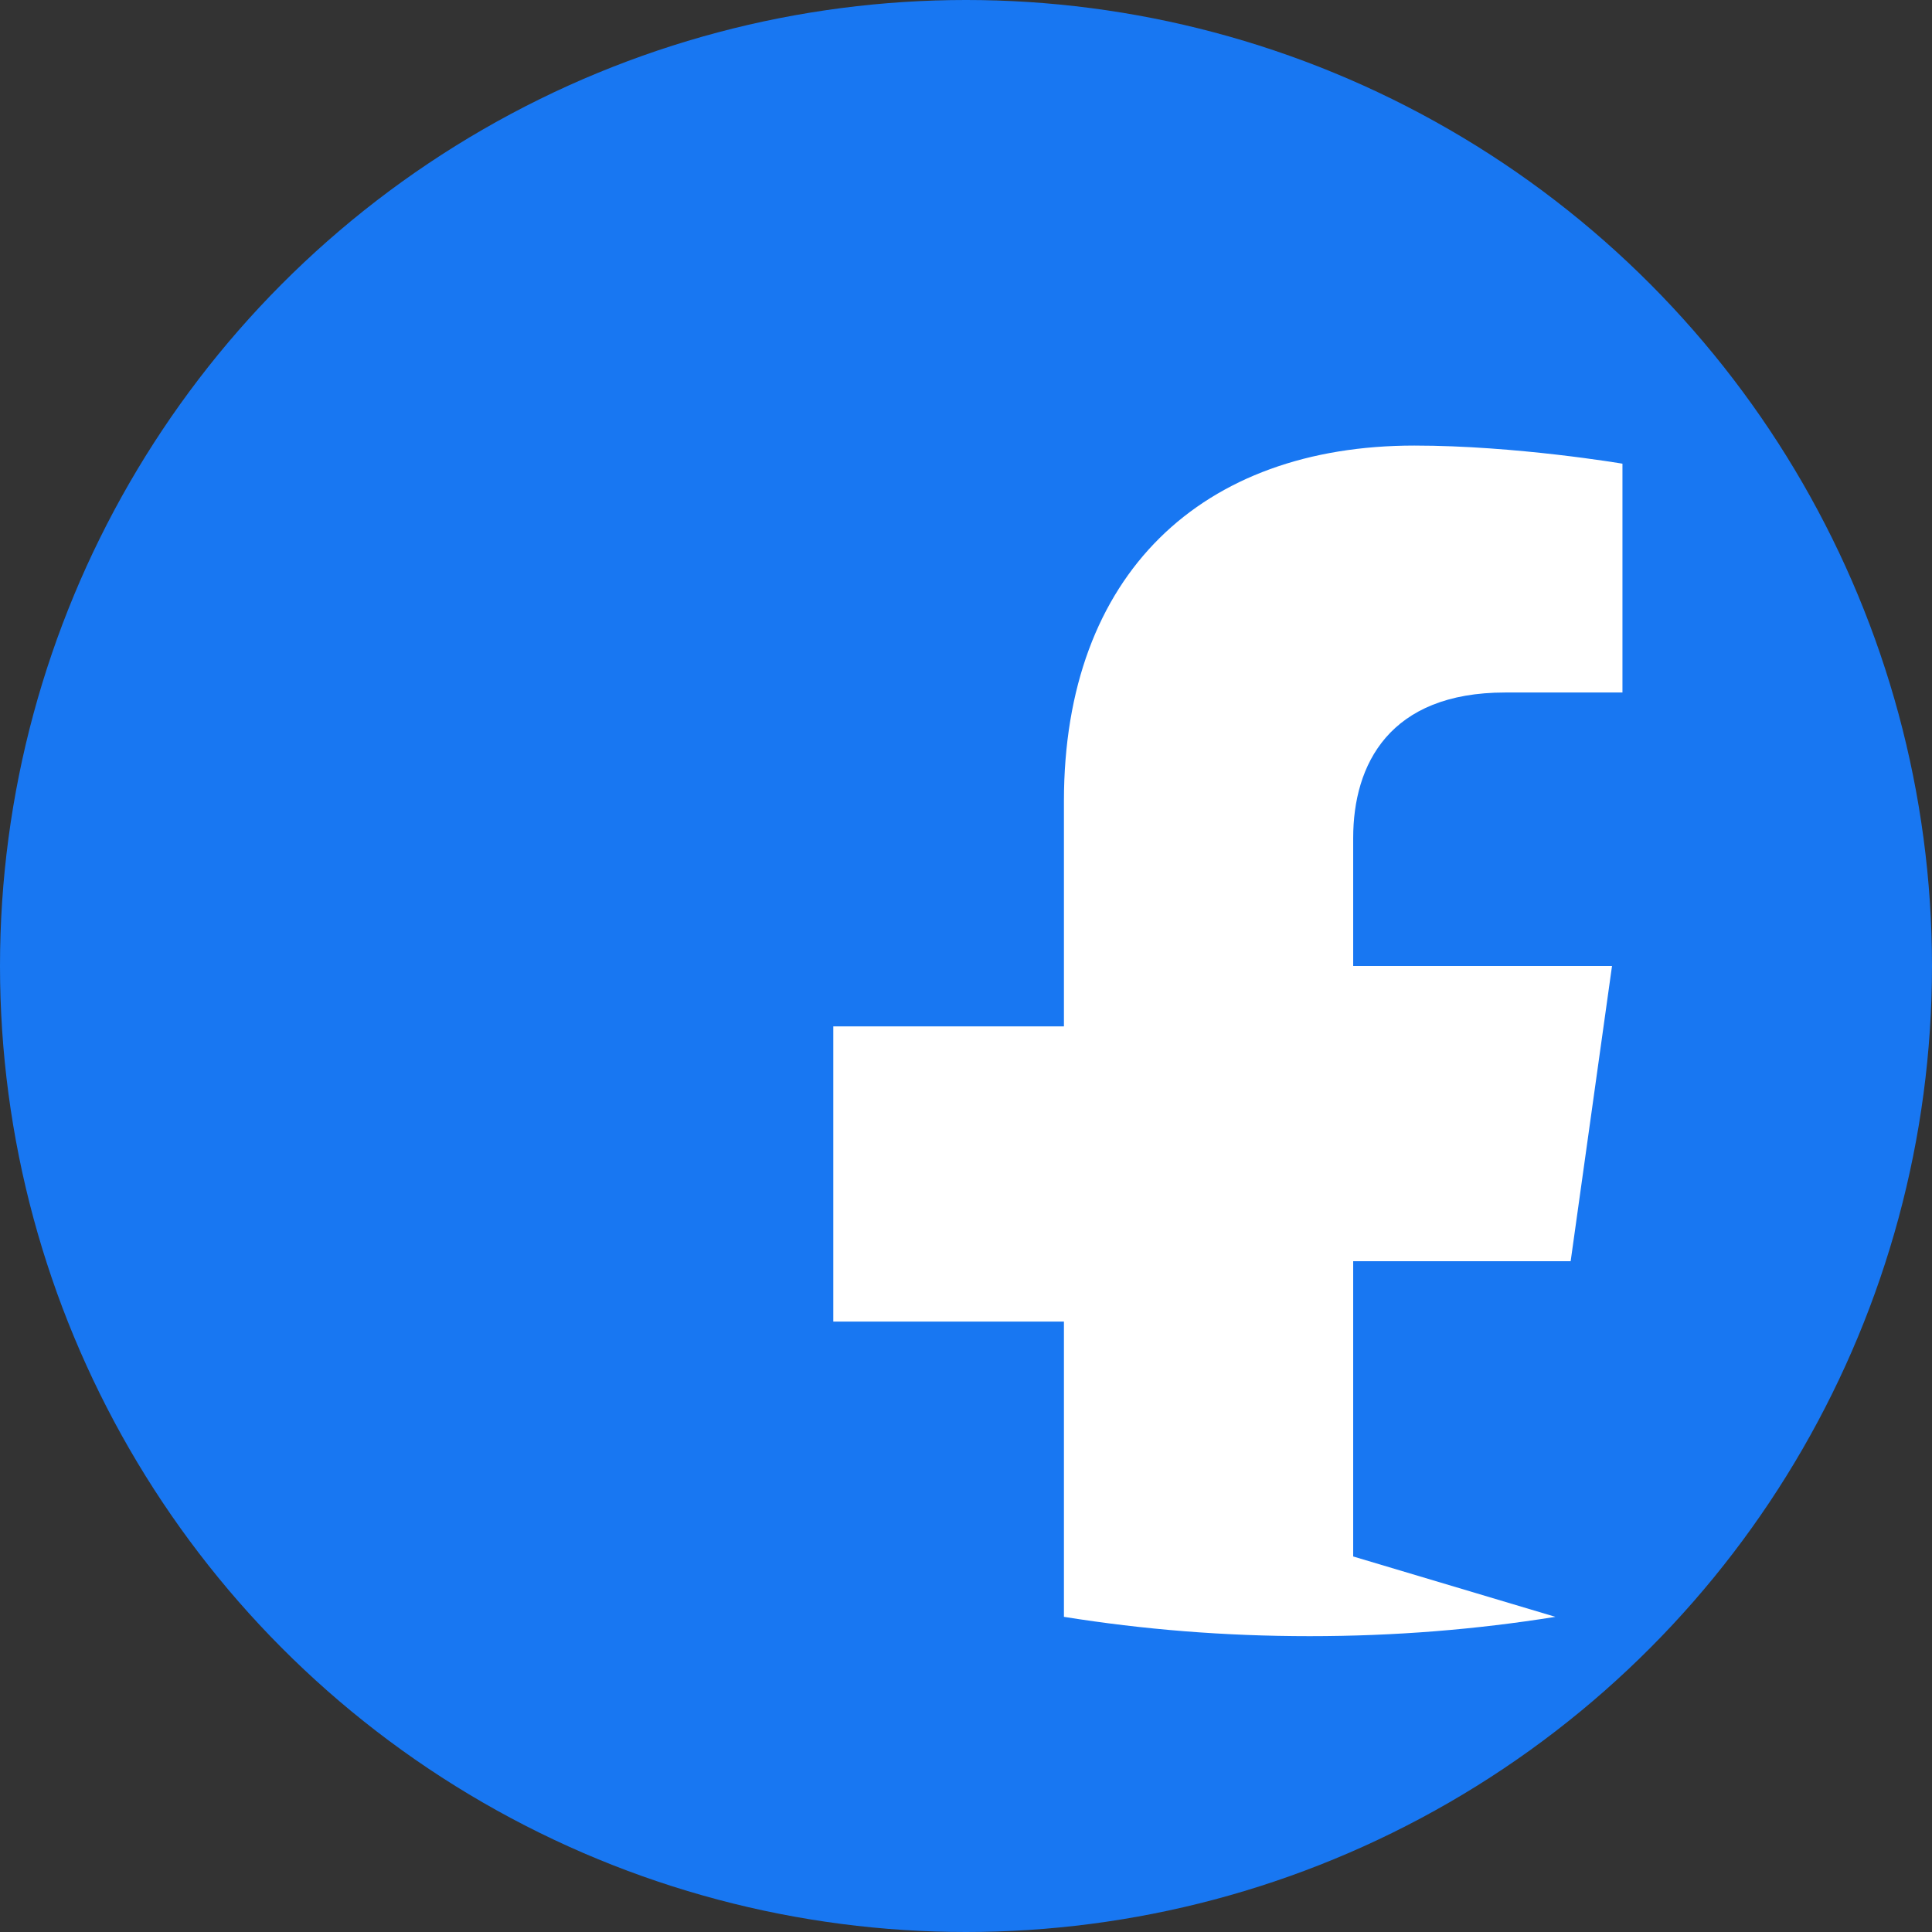 <svg width="20" height="20" viewBox="0 0 32 32">  
  <rect x="0" y="0" width="32" height="32" fill="#333333" stroke="none"/>  
  <circle cx="16" cy="16" r="16" fill="#1877f2"/>  
  <path fill="#fff" d="M22.413 25.78V20.89h3.602l.685-4.89h-4.287v-2.12c0-1.22.6-2.41 2.517-2.41h1.943v-3.79s-1.764-.3-3.448-.3c-3.511 0-5.803 2.12-5.803 5.89v3.73h-3.82v4.89h3.82v4.89c1.31.21 2.66.32 4.07.32s2.76-.11 4.07-.32z"/>  
</svg>